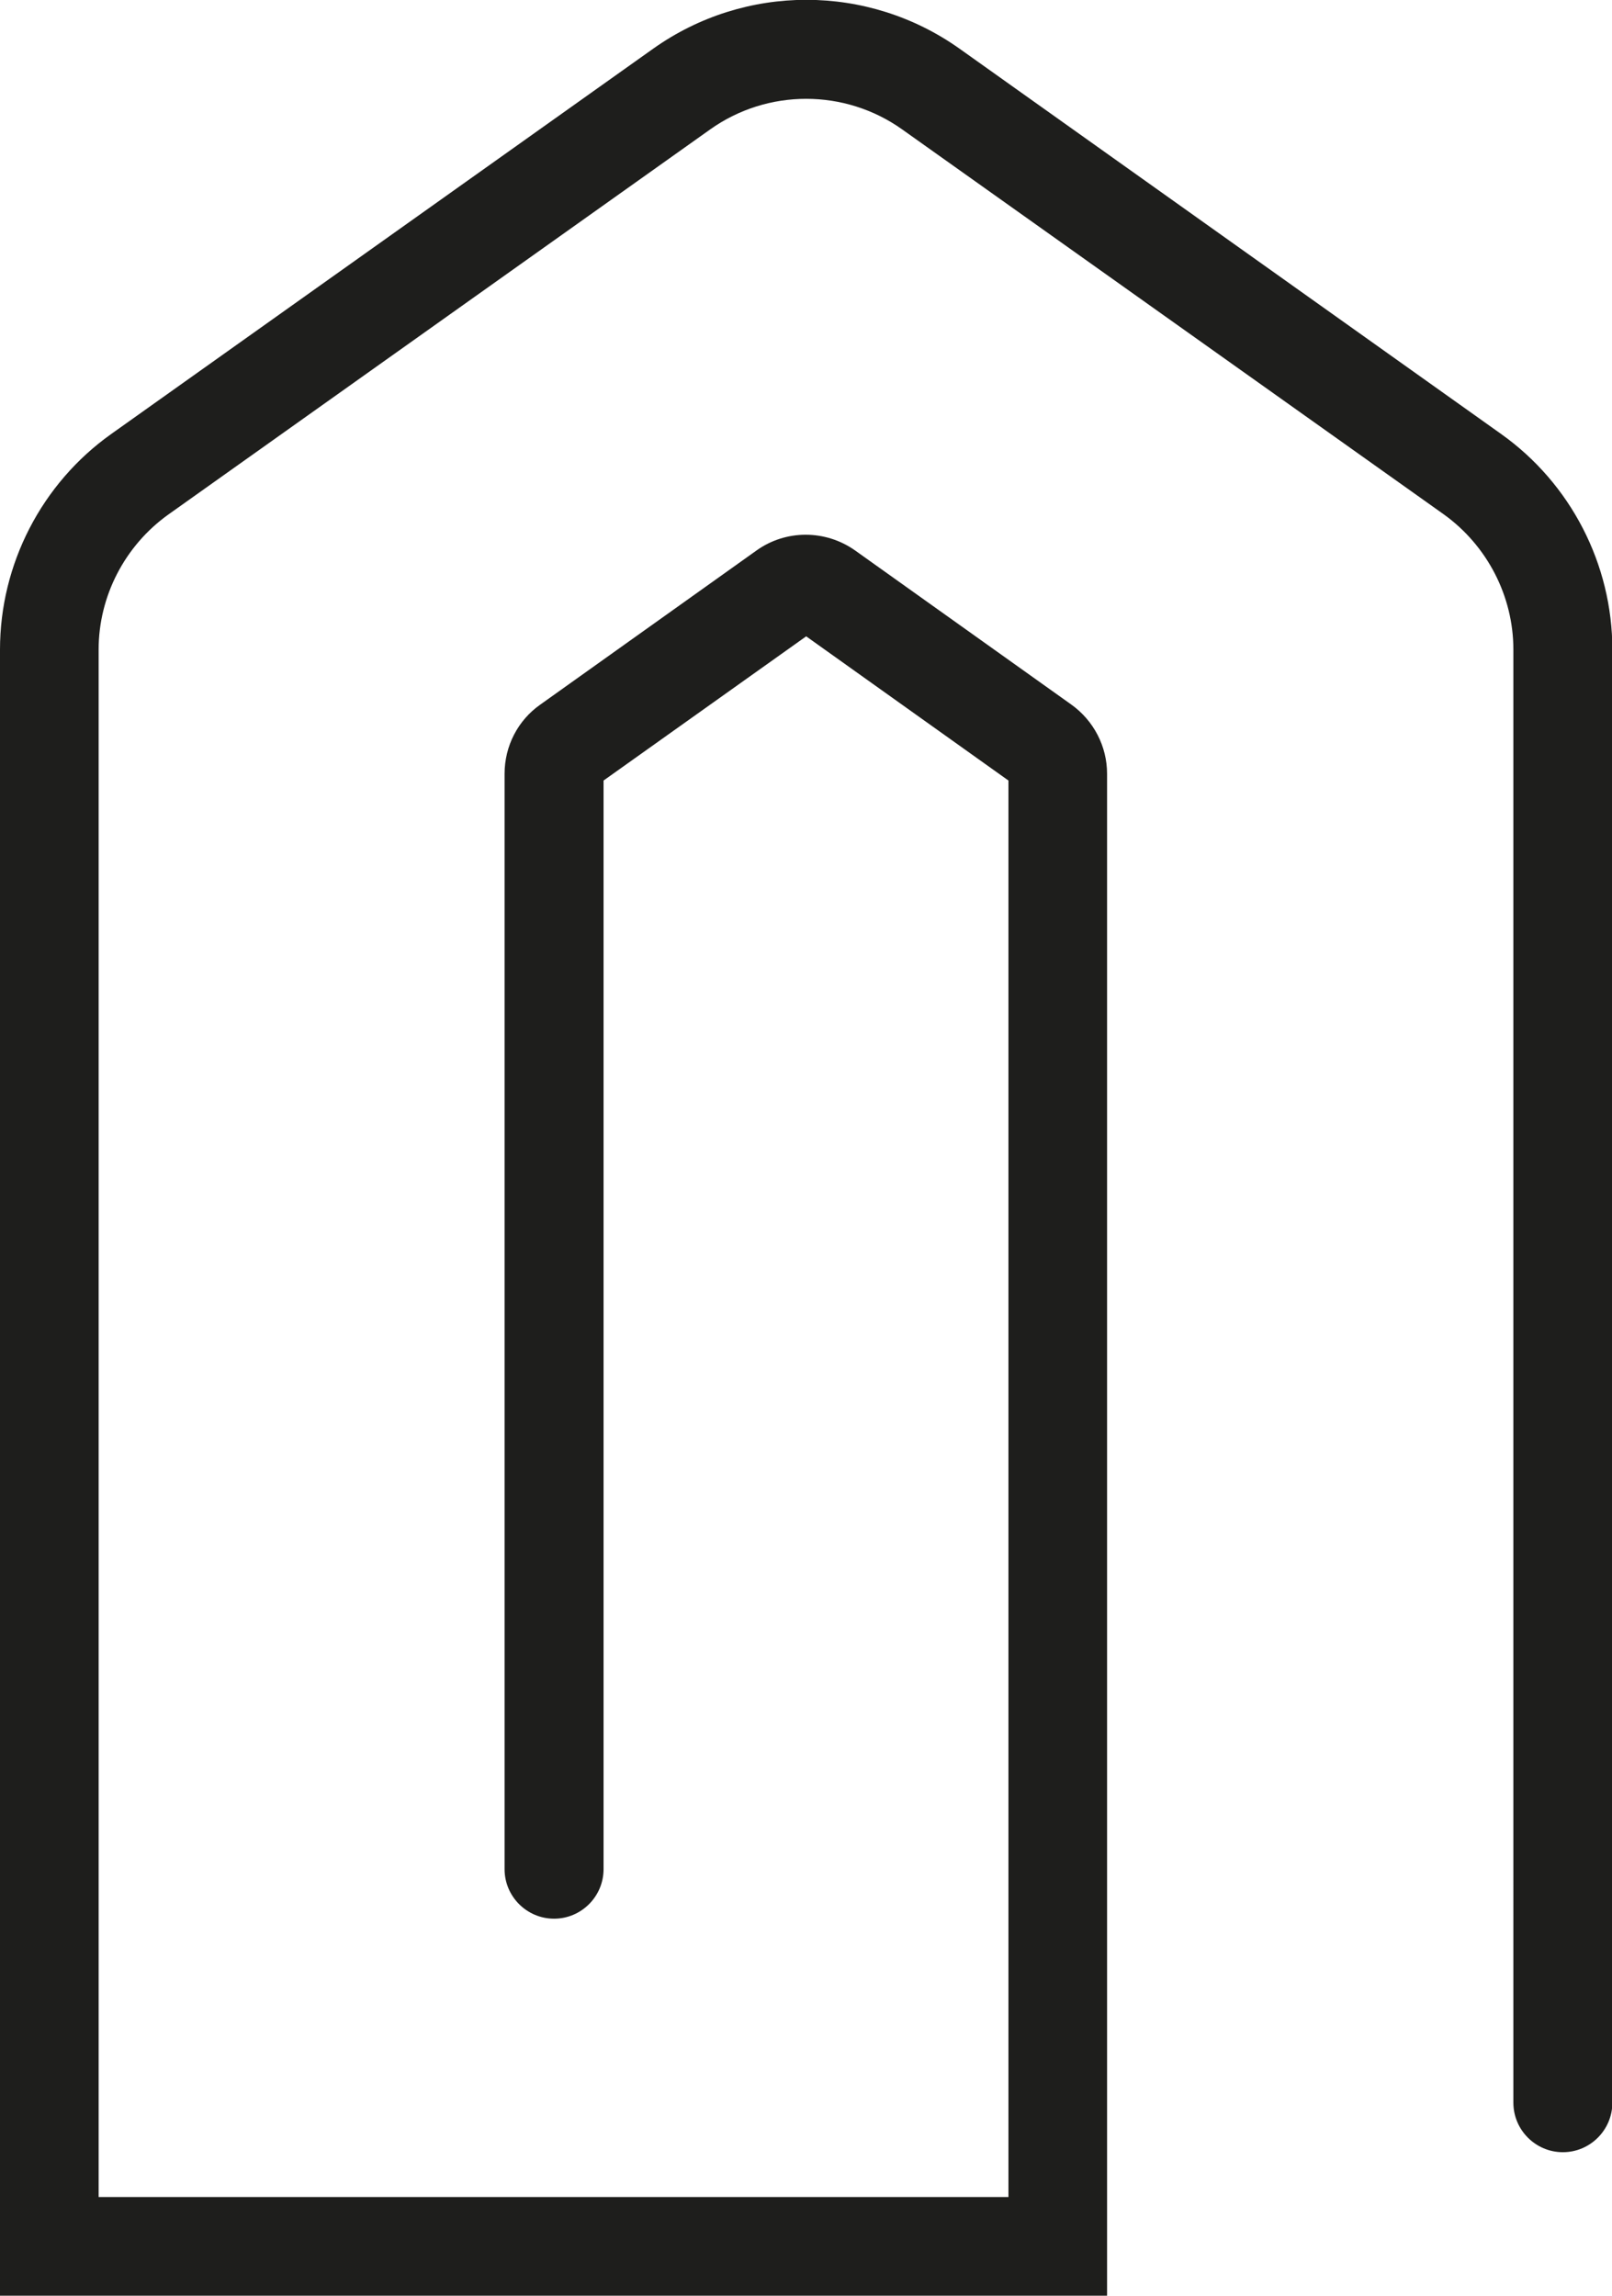 <?xml version="1.0" encoding="UTF-8"?>
<svg id="Ebene_2" xmlns="http://www.w3.org/2000/svg" viewBox="0 0 44.95 64">
  <defs>
    <style>
      .cls-1 {
        fill: #1e1e1c;
      }
    </style>
  </defs>
  <g id="_x33_219">
    <path class="cls-1" d="M30.87,64H0V18.11c0-2.38,1.16-4.63,3.1-6.01L18.21,1.36c2.56-1.82,5.99-1.82,8.55,0l15.1,10.74c1.94,1.38,3.1,3.63,3.1,6.01v40.51c0,.76-.62,1.38-1.38,1.38s-1.38-.62-1.38-1.38V18.11c0-1.49-.73-2.9-1.94-3.77L25.16,3.61c-1.6-1.14-3.76-1.14-5.36,0L4.7,14.34c-1.22.87-1.95,2.28-1.95,3.77v43.14h25.37V21.76l-5.64-4.02-5.65,4.02v30.35c0,.76-.62,1.38-1.38,1.38s-1.38-.62-1.38-1.38v-30.54c0-.77.37-1.49,1-1.93l6.02-4.29c.82-.59,1.93-.59,2.76,0l6.02,4.29c.63.45,1,1.17,1,1.93v42.43Z"/>
  </g>
</svg>